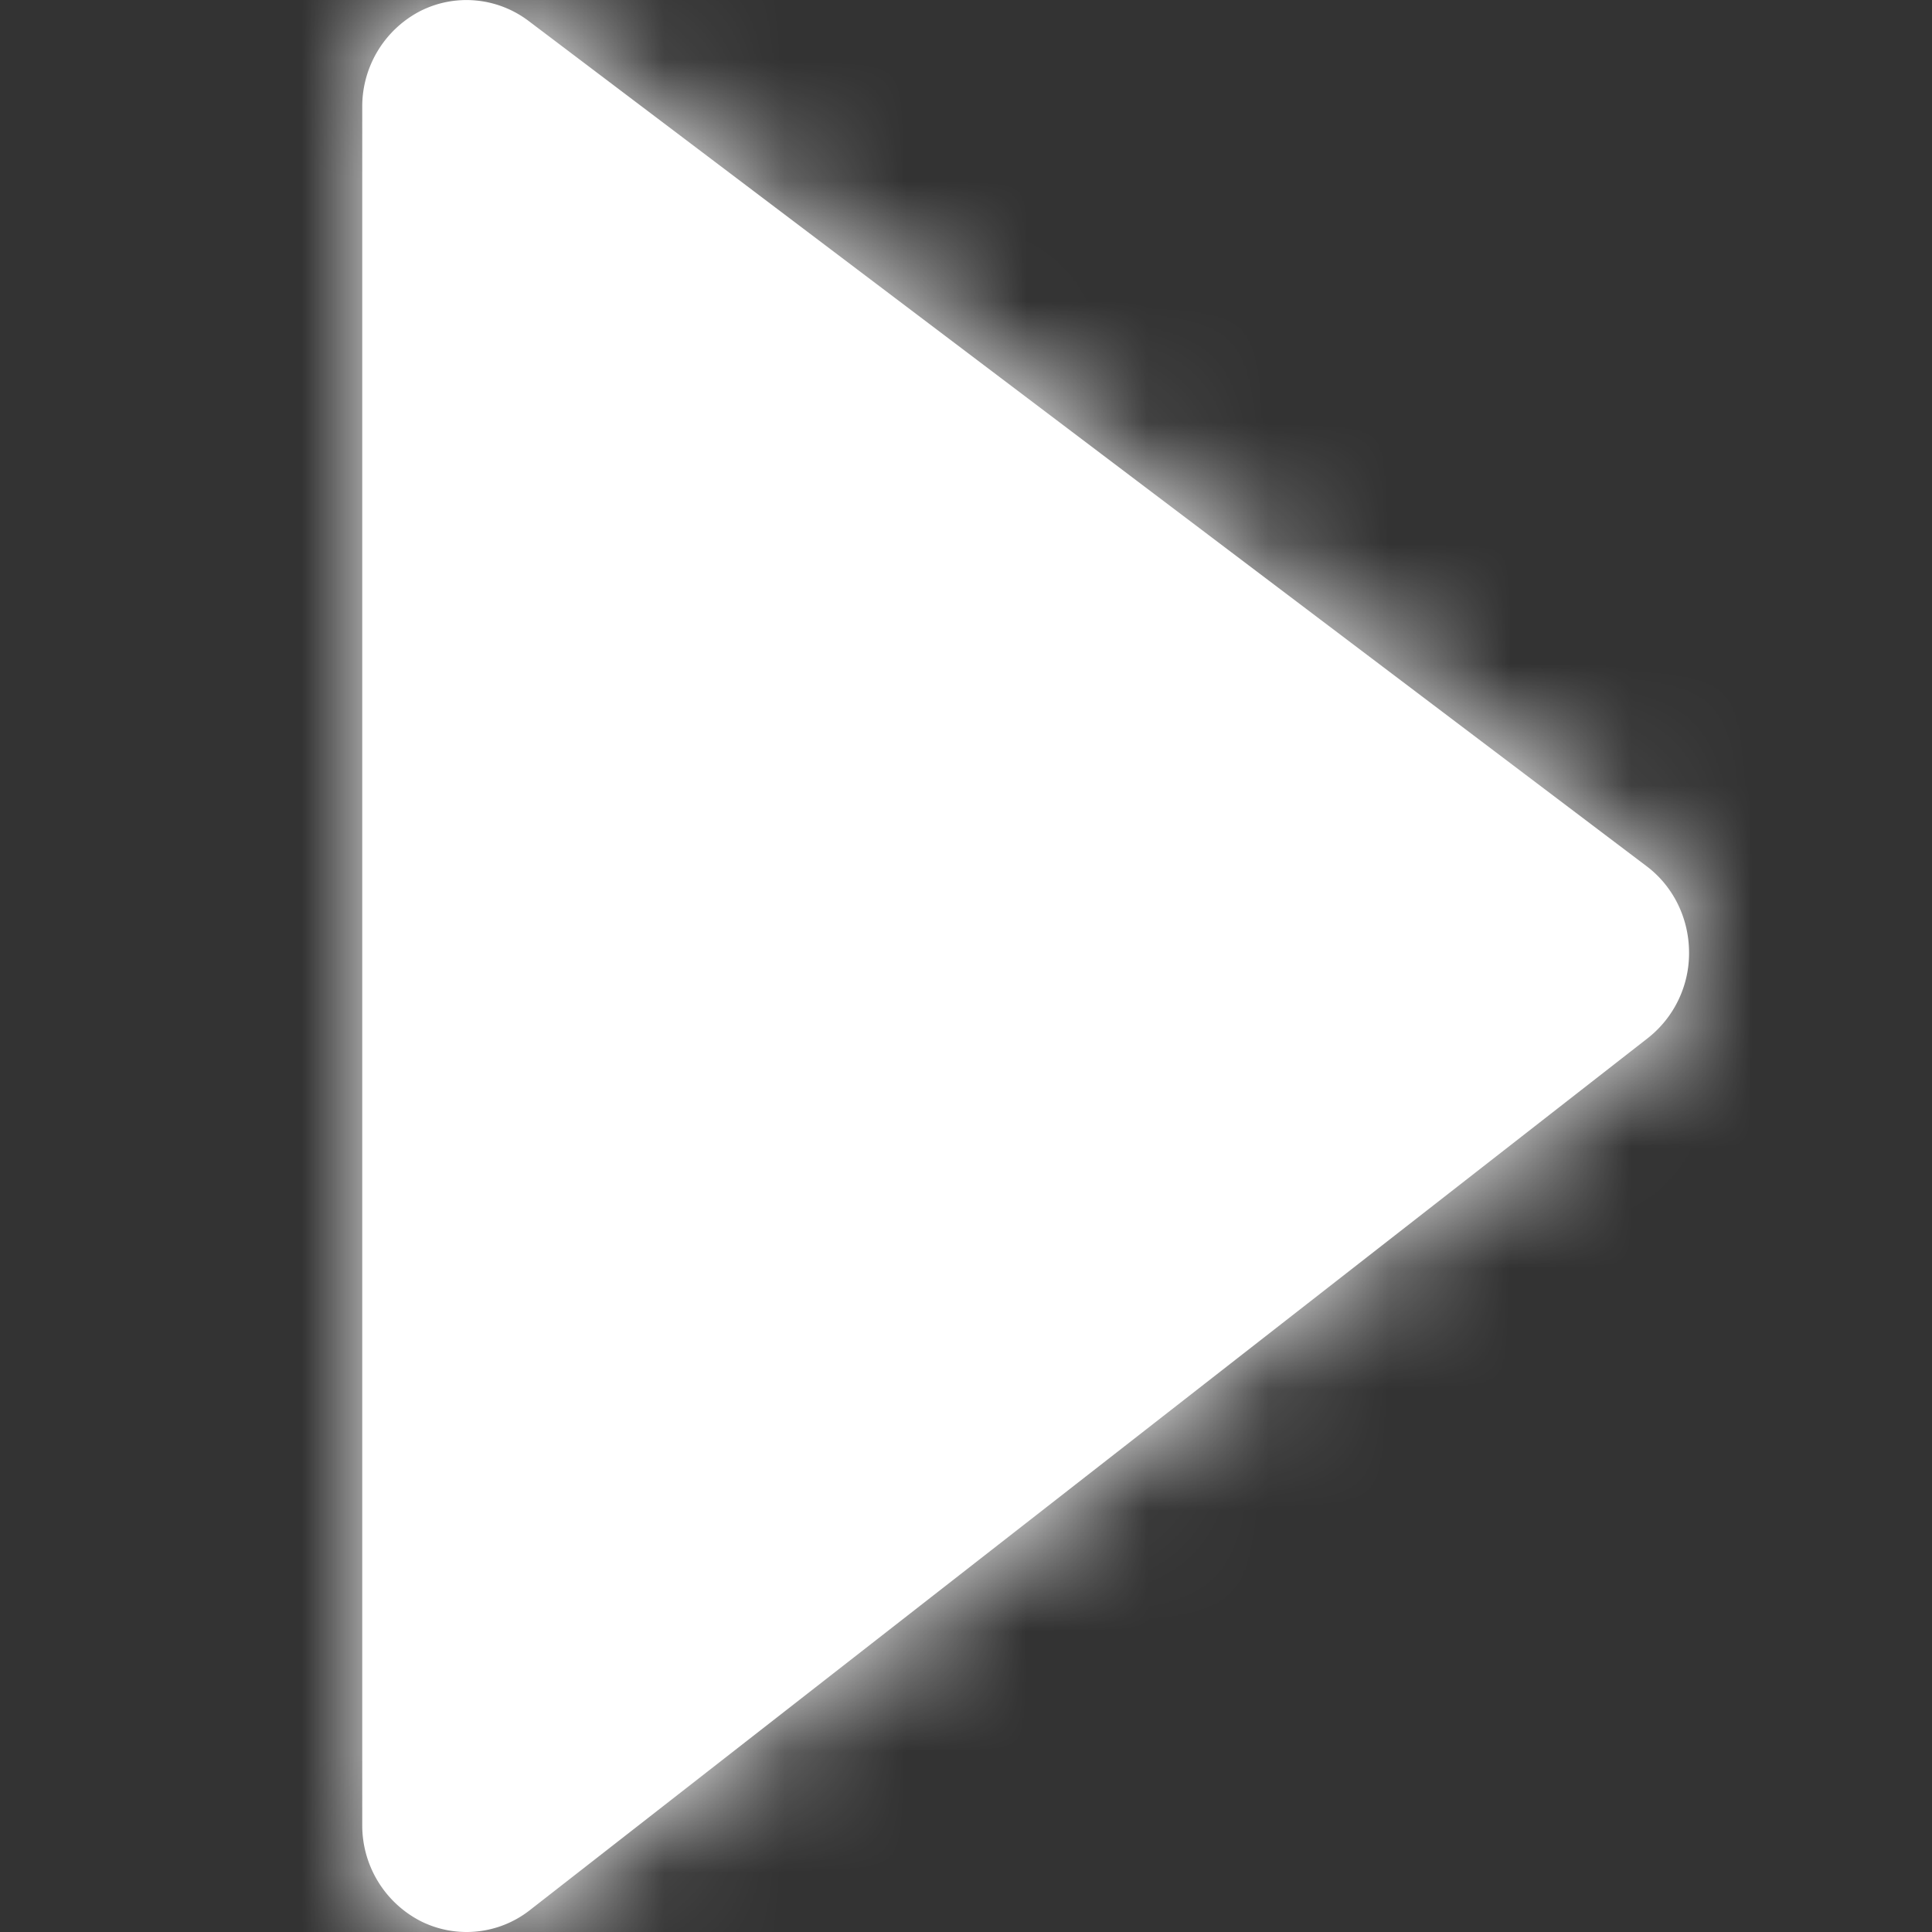 <svg xmlns="http://www.w3.org/2000/svg" xmlns:xlink="http://www.w3.org/1999/xlink" width="16" height="16" viewBox="0 0 16 16">
    <rect x="0" y="0" width="16" height="16" fill="#333333" stroke="none"/>
    <defs>
        <path id="a" d="M3.864 16a.844.844 0 0 1-.384-.092.891.891 0 0 1-.48-.796V.888a.89.89 0 0 1 .474-.793c.29-.15.64-.12.903.078l9.26 7.001c.22.166.349.429.351.709a.894.894 0 0 1-.34.713l-9.26 7.223a.849.849 0 0 1-.524.181"/>
    </defs>
    <g fill="none" fill-rule="evenodd">
        <mask id="b" fill="#fff">
            <use xlink:href="#a"/>
        </mask>
        <use fill="#FFF" xlink:href="#a"/>
        <g fill="#FFF" mask="url(#b)">
            <path d="M0 0h16v16H0z"/>
        </g>
    </g>
</svg>
